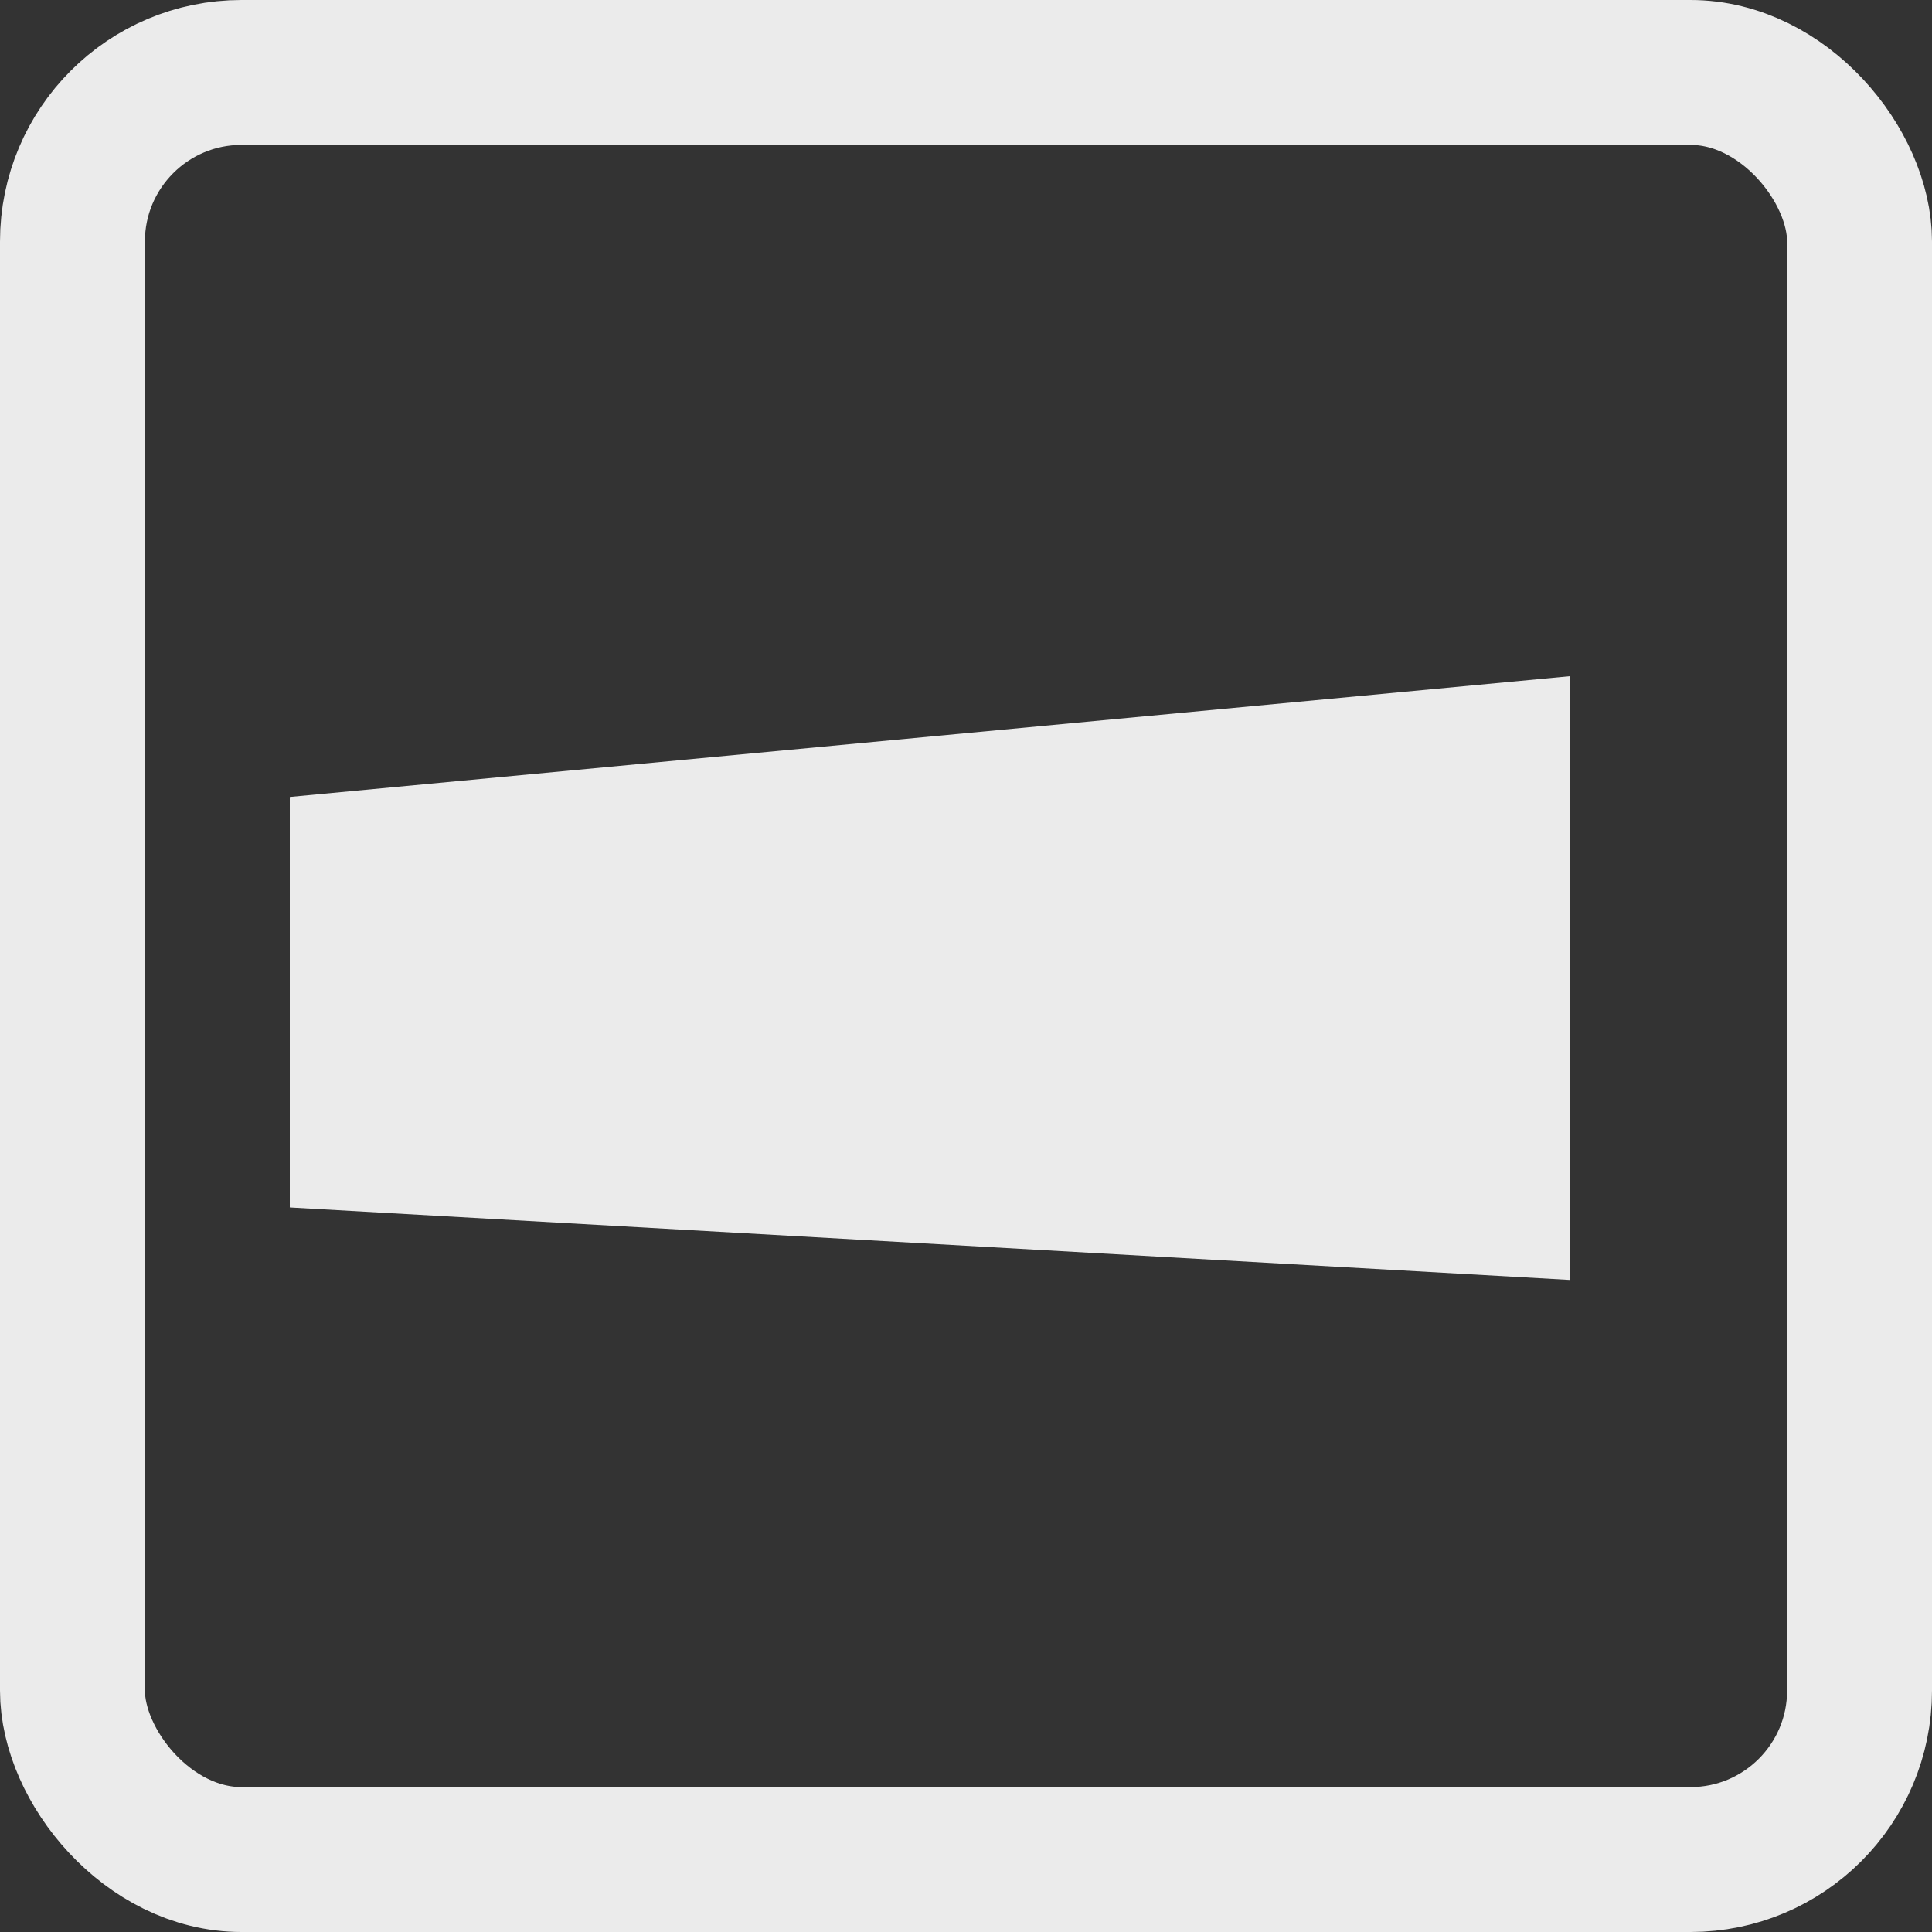 <svg width="80" height="80" viewBox="0 0 80 80" fill="none" xmlns="http://www.w3.org/2000/svg">
<rect x="0" y="0" width="80" height="80" fill="#333333" stroke="none"/>
<rect x="3" y="3" width="74" height="74" rx="7" stroke="#EBEBEB" stroke-width="6"/>
<path d="M65 28L12 33V50L65 53V28Z" fill="#EBEBEB"/>
</svg>

